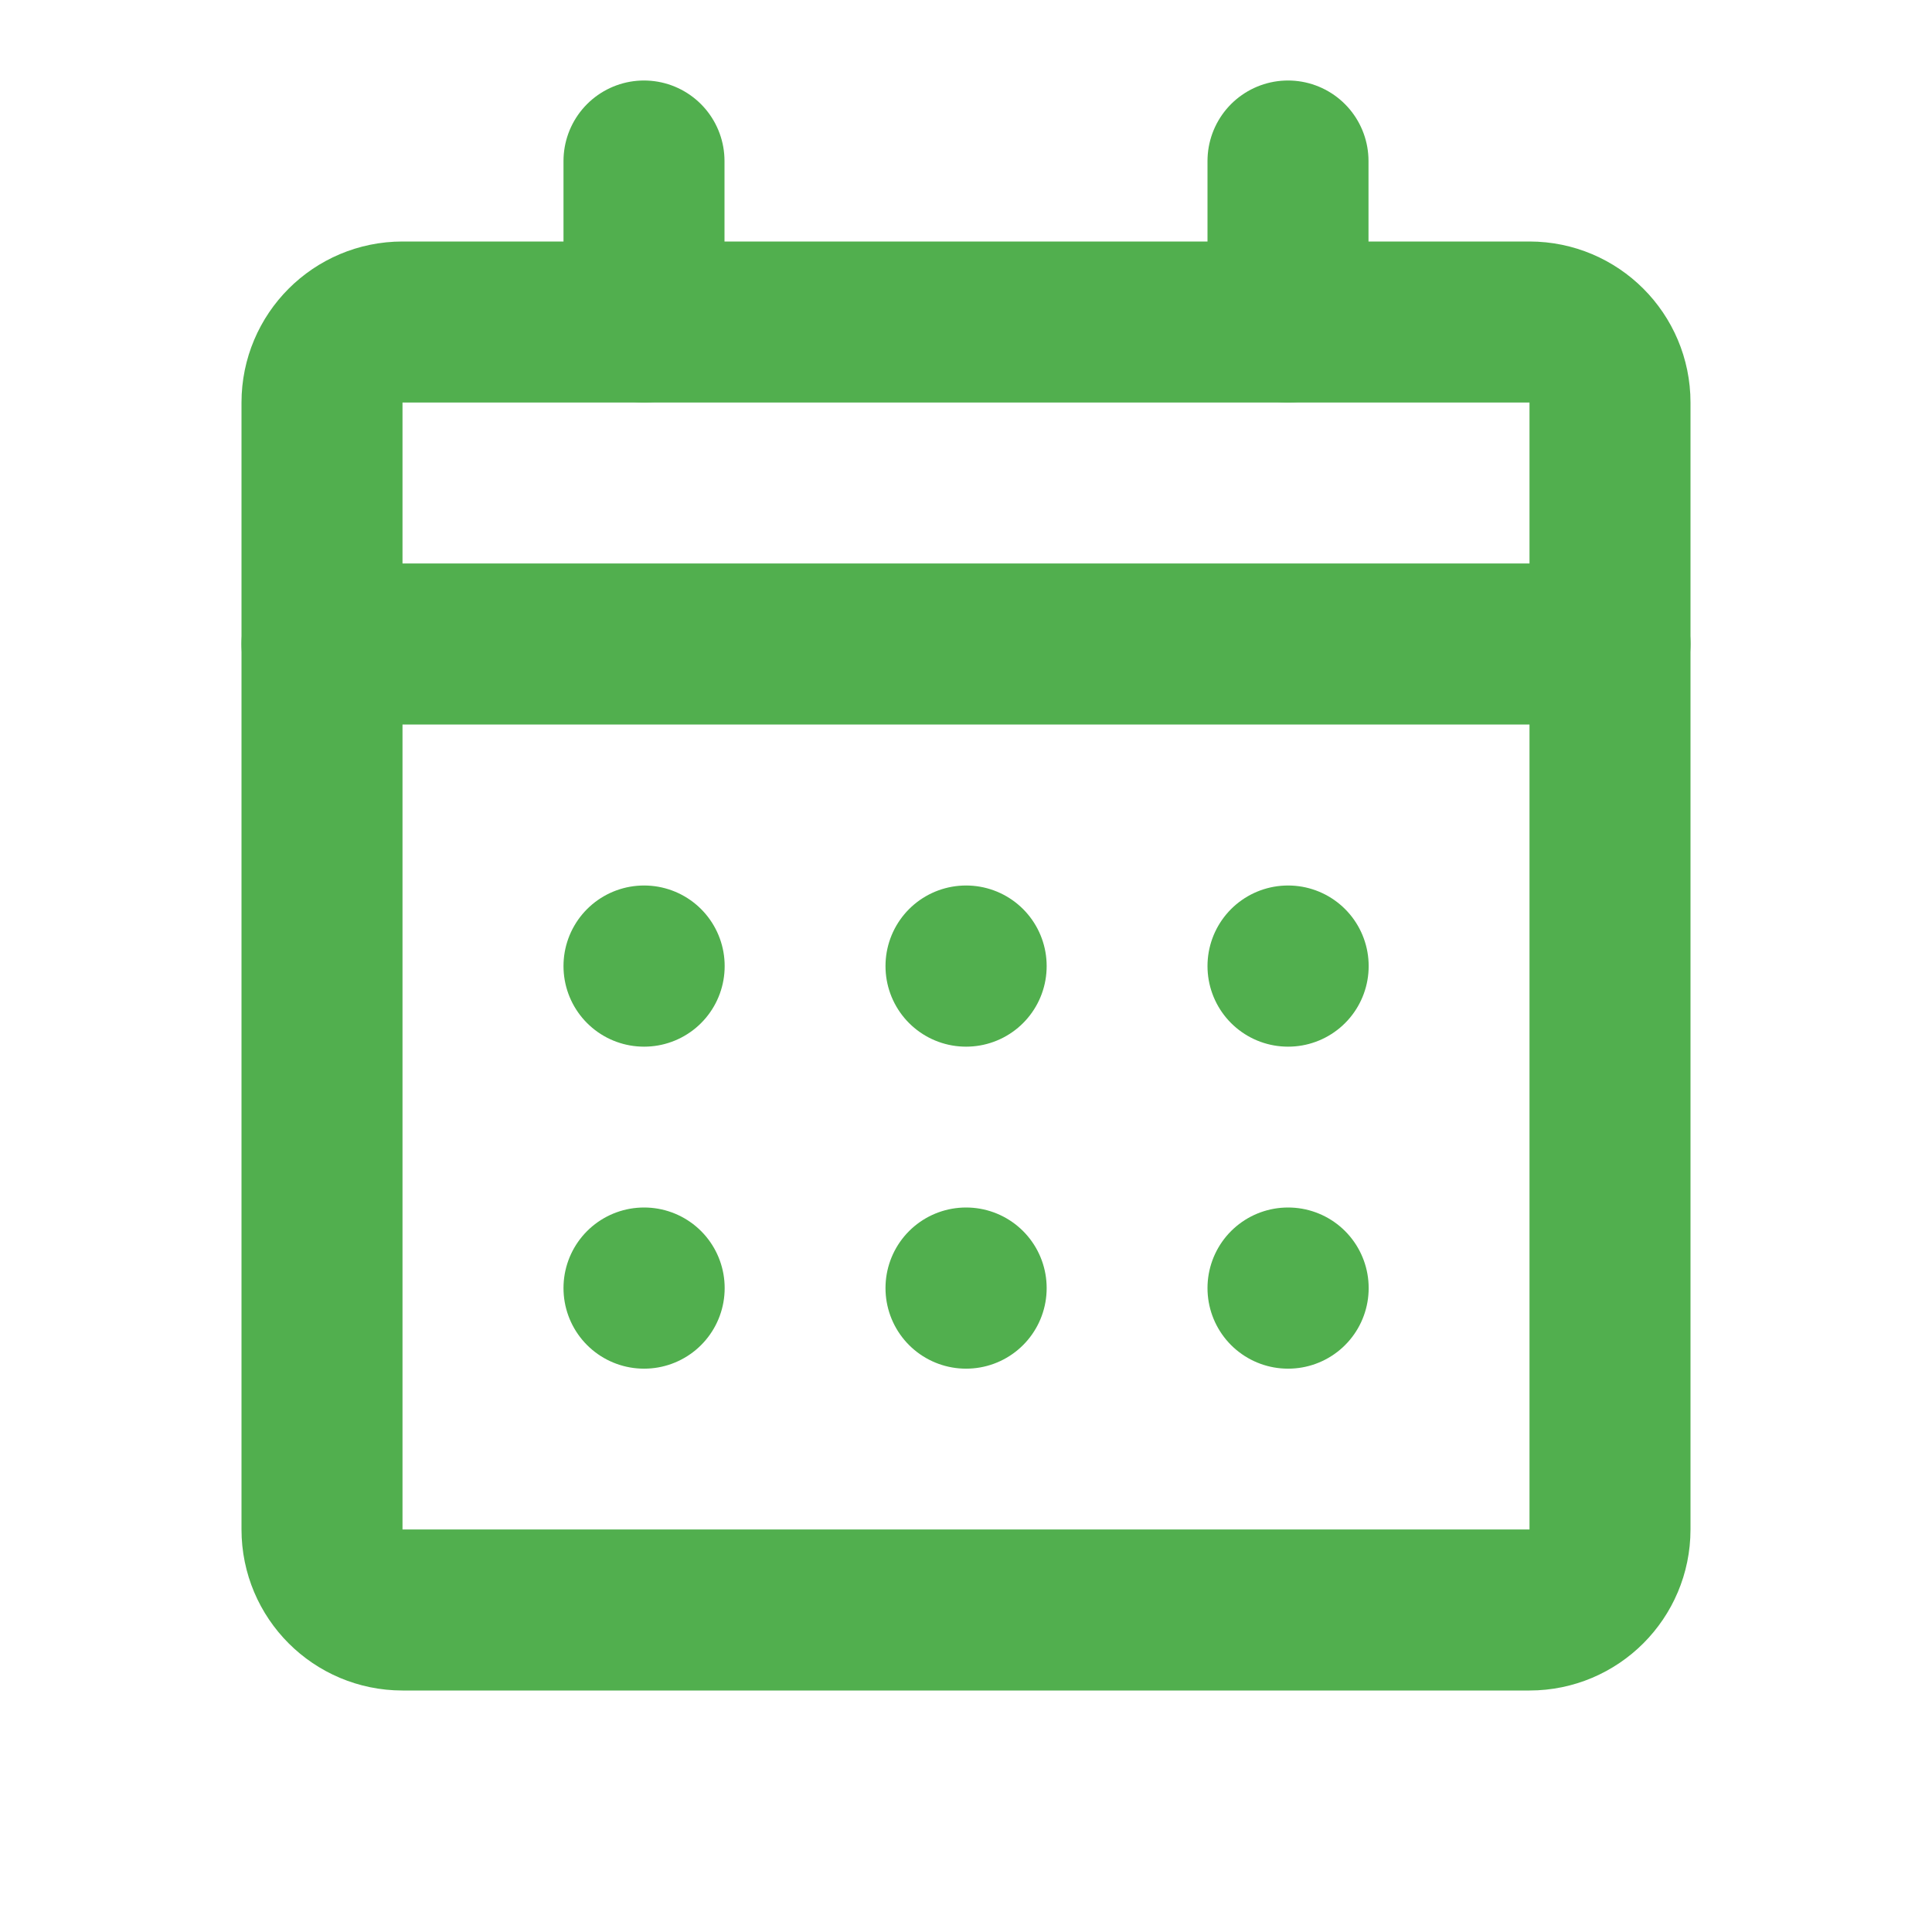 <svg width="24" height="24" viewBox="0 0 24 24" fill="none" xmlns="http://www.w3.org/2000/svg">
<path d="M19 4H5C4.448 4 4 4.448 4 5V19C4 19.552 4.448 20 5 20H19C19.552 20 20 19.552 20 19V5C20 4.448 19.552 4 19 4Z" stroke="#51AF4E" stroke-width="2" stroke-linecap="round" stroke-linejoin="round"/>
<path d="M16 16H16.002V16.002H16V16Z" stroke="#51AF4E" stroke-width="2" stroke-linecap="round" stroke-linejoin="round"/>
<path d="M12 16H12.002V16.002H12V16Z" stroke="#51AF4E" stroke-width="2" stroke-linecap="round" stroke-linejoin="round"/>
<path d="M8 16H8.002V16.002H8V16Z" stroke="#51AF4E" stroke-width="2" stroke-linecap="round" stroke-linejoin="round"/>
<path d="M16 12H16.002V12.002H16V12Z" stroke="#51AF4E" stroke-width="2" stroke-linecap="round" stroke-linejoin="round"/>
<path d="M12 12H12.002V12.002H12V12Z" stroke="#51AF4E" stroke-width="2" stroke-linecap="round" stroke-linejoin="round"/>
<path d="M8 12H8.002V12.002H8V12Z" stroke="#51AF4E" stroke-width="2" stroke-linecap="round" stroke-linejoin="round"/>
<path d="M4 8H20" stroke="#51AF4E" stroke-width="2" stroke-linecap="round" stroke-linejoin="round"/>
<path d="M16 2V4" stroke="#51AF4E" stroke-width="2" stroke-linecap="round" stroke-linejoin="round"/>
<path d="M8 2V4" stroke="#51AF4E" stroke-width="2" stroke-linecap="round" stroke-linejoin="round"/>
</svg>
